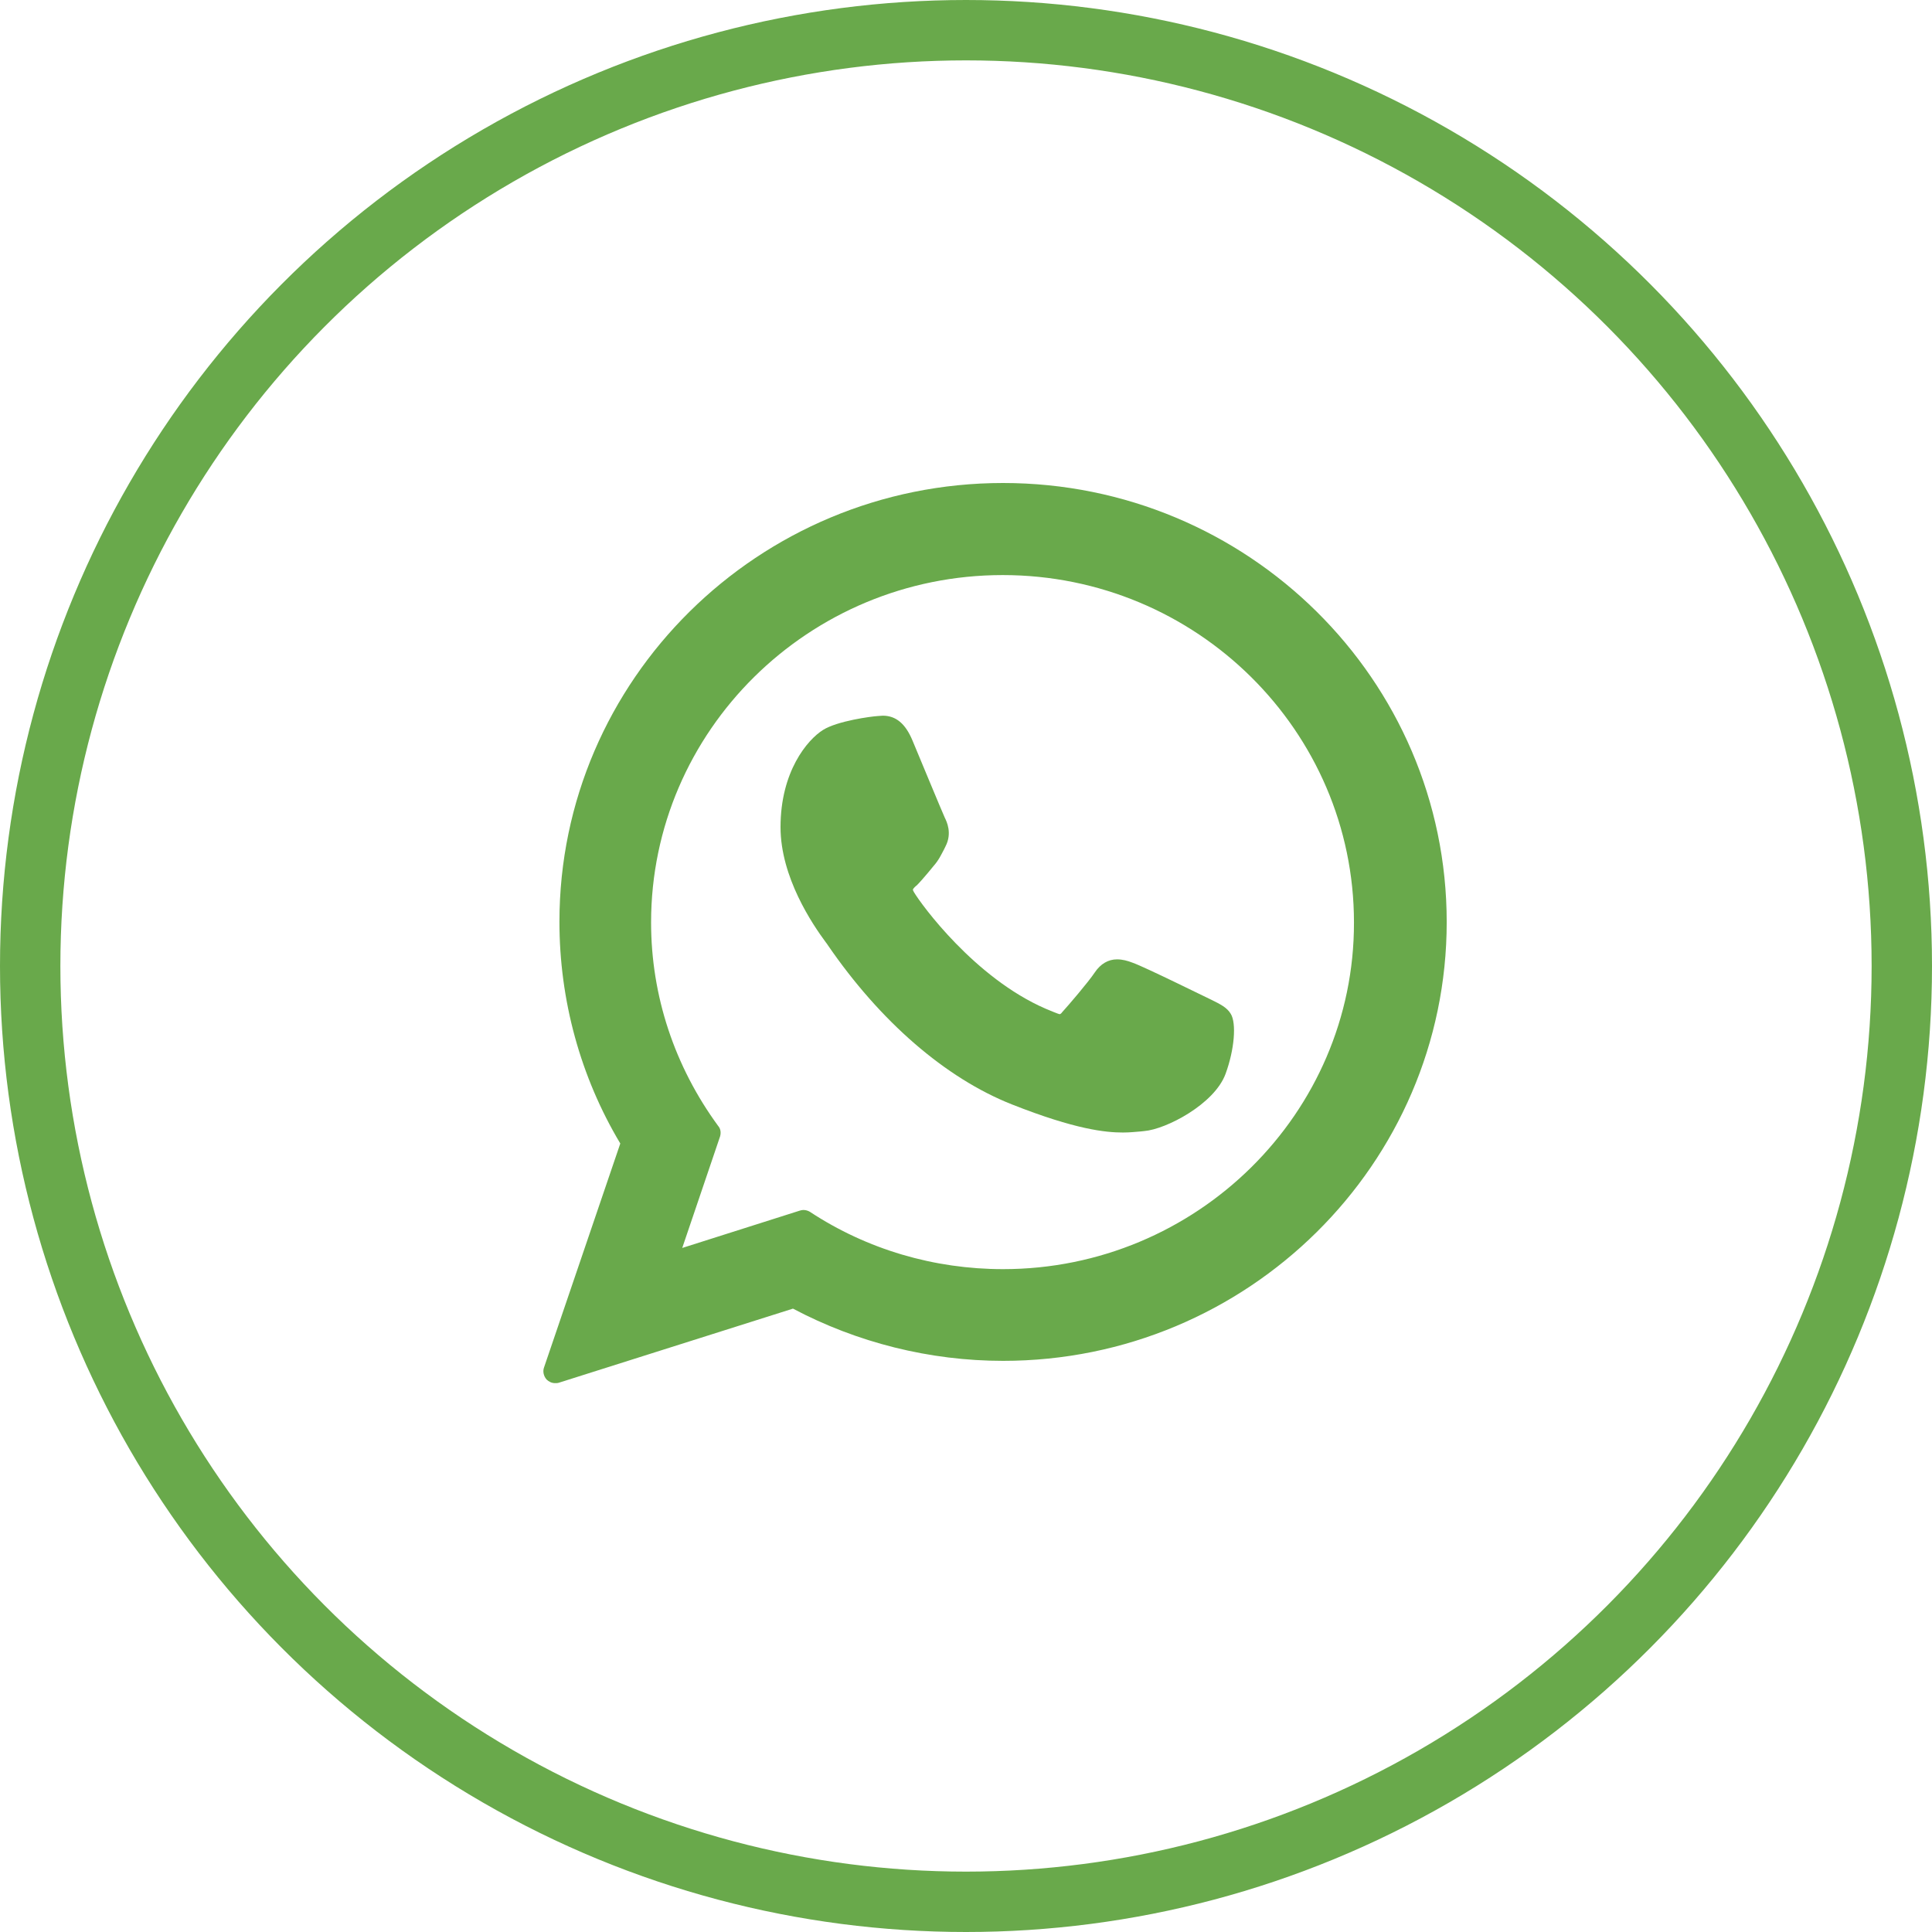 <svg width="32" height="32" viewBox="0 0 32 32" fill="none" xmlns="http://www.w3.org/2000/svg">
    <circle cx="16" cy="16" r="15.5" stroke="#69A94B"></circle>
    <path d="M20.069 16.562C20.039 16.55 18.952 16.011 18.758 15.945C18.678 15.914 18.593 15.89 18.502 15.89C18.357 15.89 18.229 15.963 18.132 16.108C18.023 16.271 17.695 16.653 17.591 16.767C17.579 16.786 17.561 16.798 17.549 16.798C17.537 16.798 17.373 16.731 17.318 16.707C16.146 16.199 15.259 14.982 15.138 14.777C15.12 14.746 15.12 14.734 15.12 14.734C15.126 14.716 15.162 14.68 15.187 14.662C15.247 14.601 15.308 14.529 15.375 14.45C15.405 14.414 15.436 14.377 15.46 14.347C15.551 14.244 15.587 14.16 15.636 14.069L15.66 14.02C15.776 13.797 15.678 13.603 15.648 13.542C15.624 13.494 15.162 12.381 15.114 12.266C14.998 11.987 14.84 11.854 14.622 11.854C14.604 11.854 14.622 11.854 14.537 11.86C14.434 11.866 13.875 11.939 13.632 12.09C13.371 12.254 12.928 12.78 12.928 13.7C12.928 14.529 13.456 15.309 13.681 15.612C13.687 15.618 13.699 15.636 13.711 15.654C14.579 16.919 15.66 17.857 16.759 18.292C17.816 18.71 18.314 18.758 18.6 18.758C18.721 18.758 18.812 18.746 18.897 18.74L18.952 18.734C19.316 18.704 20.118 18.286 20.3 17.784C20.446 17.385 20.482 16.949 20.385 16.792C20.324 16.689 20.215 16.634 20.069 16.562Z" fill="#69A94B"></path>
    <path d="M16.614 8C12.563 8 9.266 11.261 9.266 15.267C9.266 16.562 9.612 17.833 10.274 18.94L9.011 22.649C8.986 22.716 9.005 22.794 9.053 22.849C9.09 22.885 9.138 22.909 9.193 22.909C9.211 22.909 9.235 22.909 9.254 22.903L13.134 21.675C14.197 22.238 15.399 22.54 16.614 22.54C20.665 22.54 23.962 19.279 23.962 15.273C23.962 11.255 20.665 8 16.614 8ZM16.614 21.021C15.472 21.021 14.361 20.695 13.414 20.071C13.383 20.053 13.347 20.041 13.304 20.041C13.286 20.041 13.262 20.047 13.243 20.053L11.3 20.67L11.926 18.825C11.944 18.764 11.938 18.698 11.895 18.649C11.173 17.663 10.784 16.495 10.784 15.279C10.784 12.108 13.395 9.525 16.608 9.525C19.82 9.525 22.426 12.108 22.426 15.279C22.432 18.438 19.82 21.021 16.614 21.021Z" fill="#69A94B"></path>
</svg>